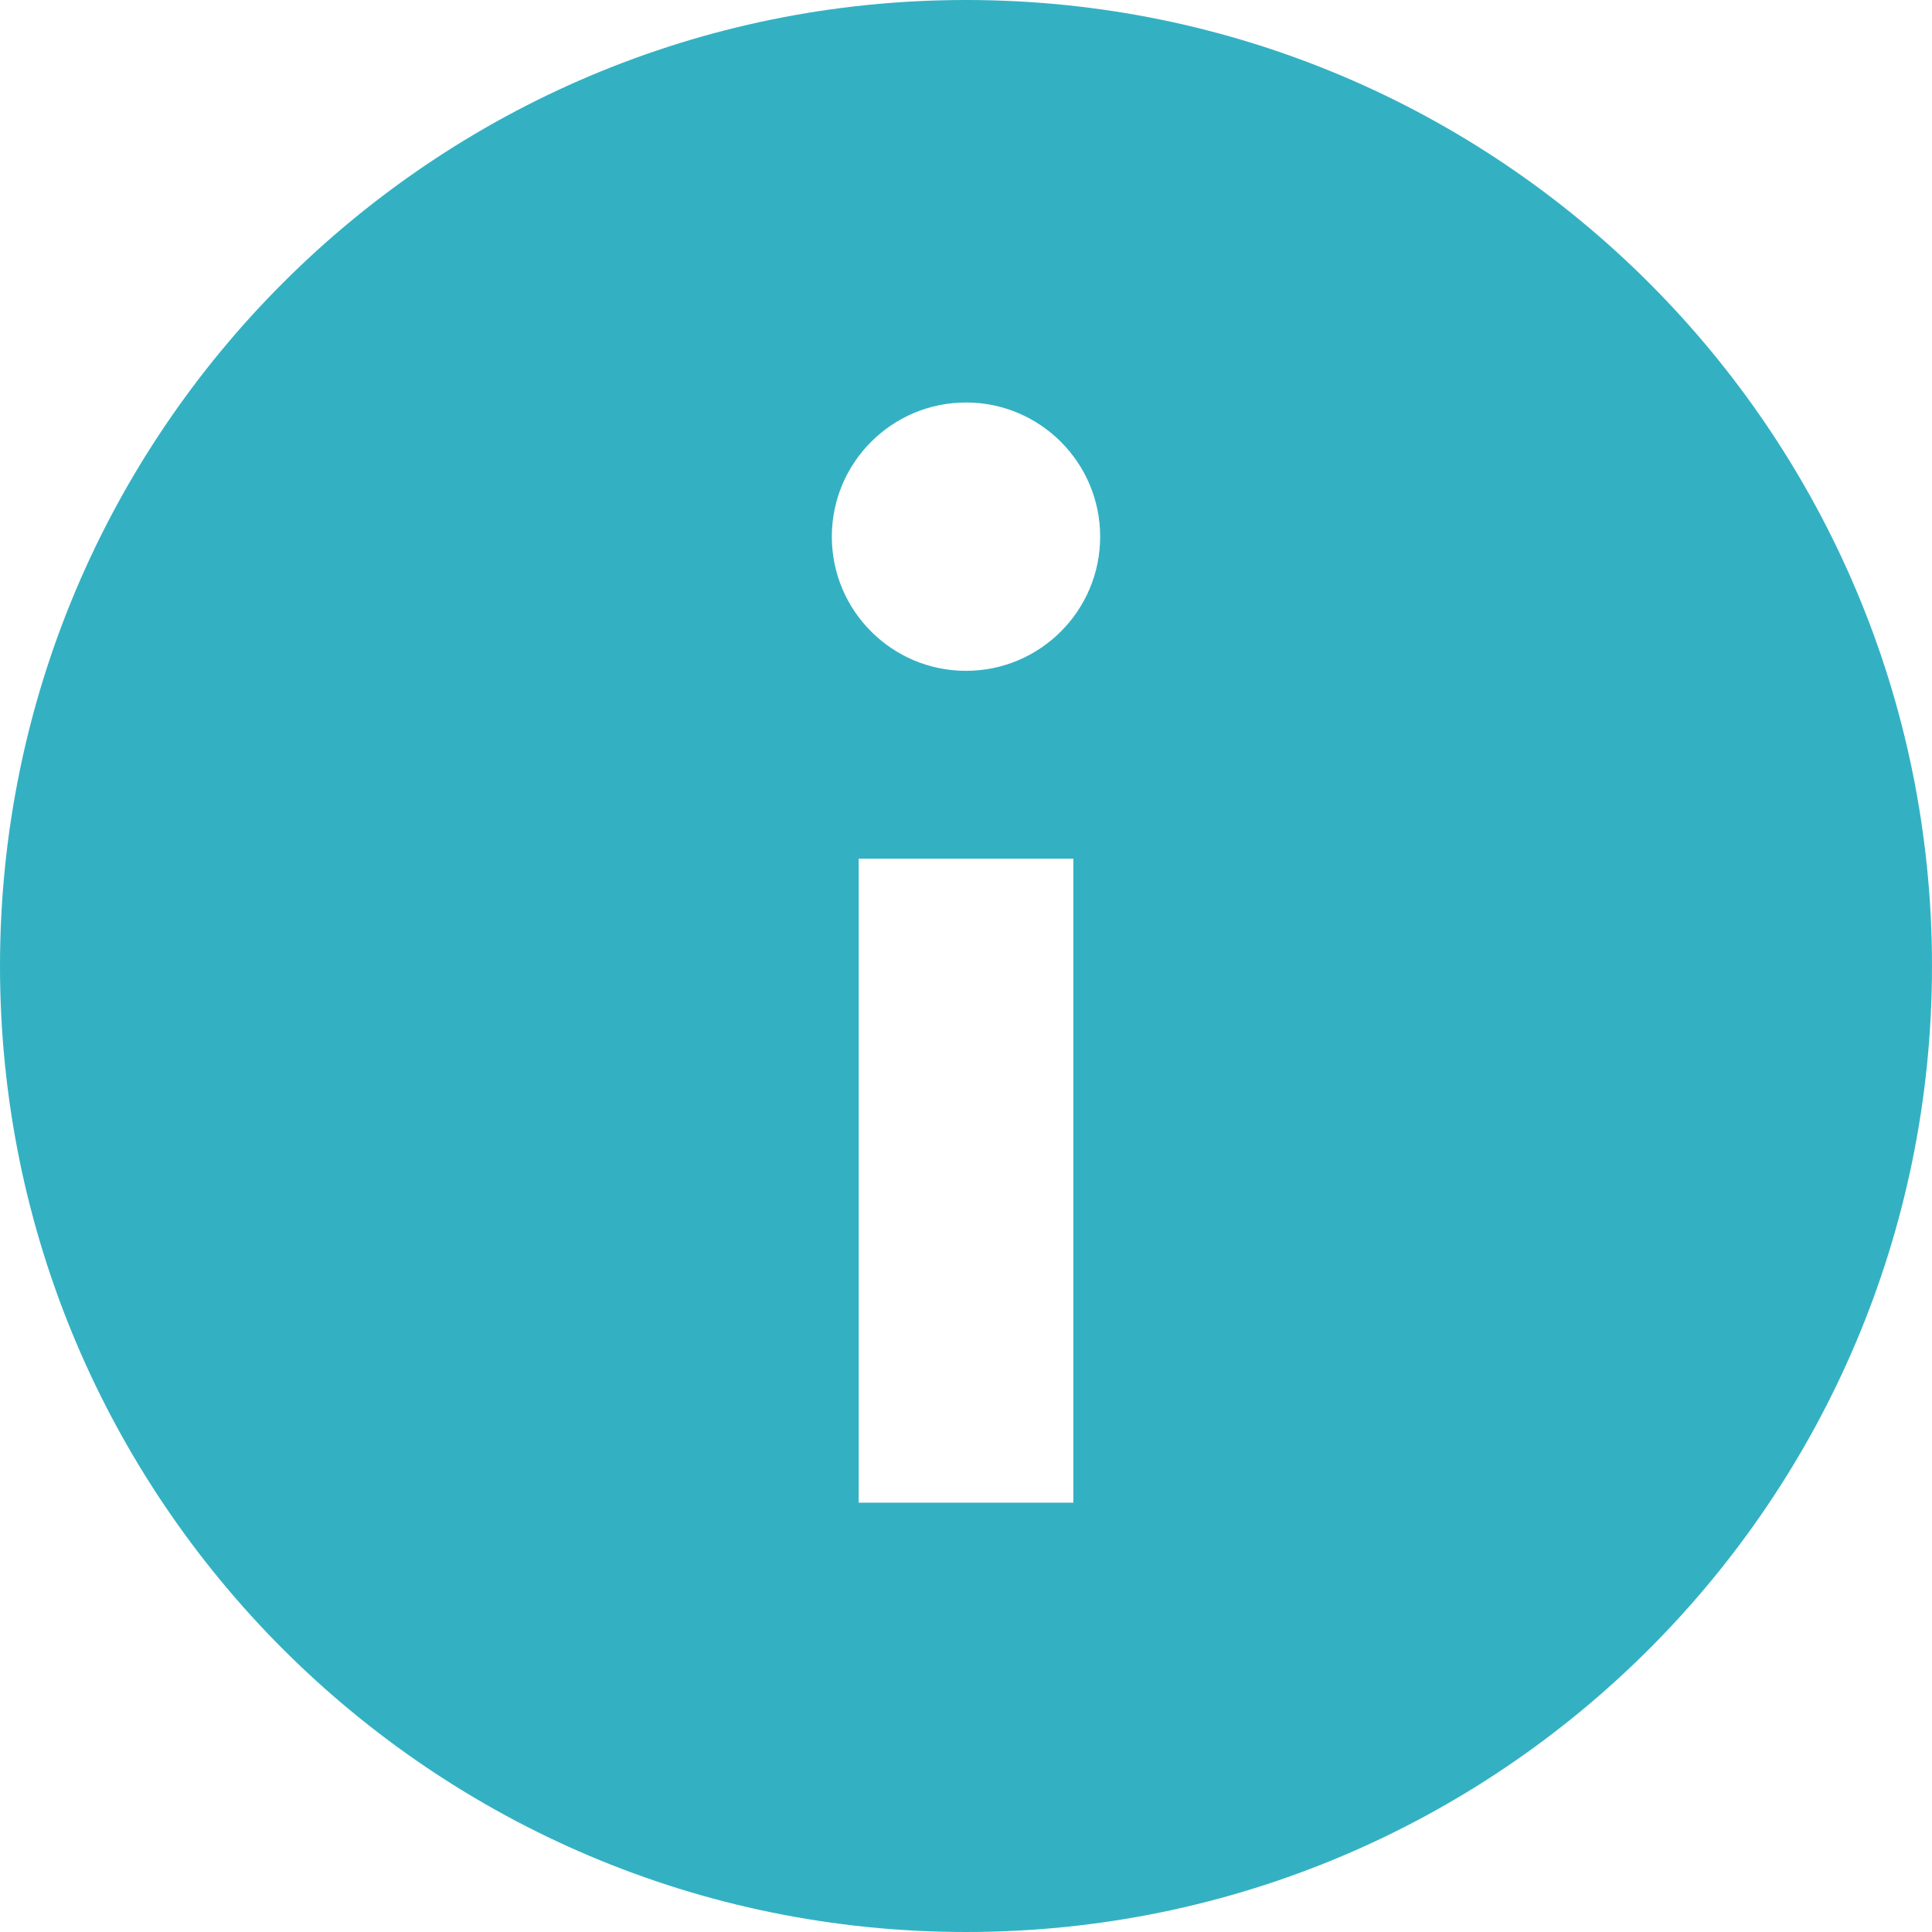 <svg viewBox="0 0 18 18" fill="none" xmlns="http://www.w3.org/2000/svg">
<path fill-rule="evenodd" clip-rule="evenodd" d="M18 9C18 13.971 13.971 18 9 18C4.029 18 0 13.971 0 9C0 4.029 4.029 0 9 0C13.971 0 18 4.029 18 9ZM10 8V14H8V8H10ZM9 6.25C9.69 6.25 10.25 5.69 10.25 5C10.25 4.31 9.69 3.75 9 3.75C8.31 3.75 7.75 4.31 7.75 5C7.75 5.69 8.31 6.25 9 6.25Z" fill="#33B1C3"/>
</svg>
